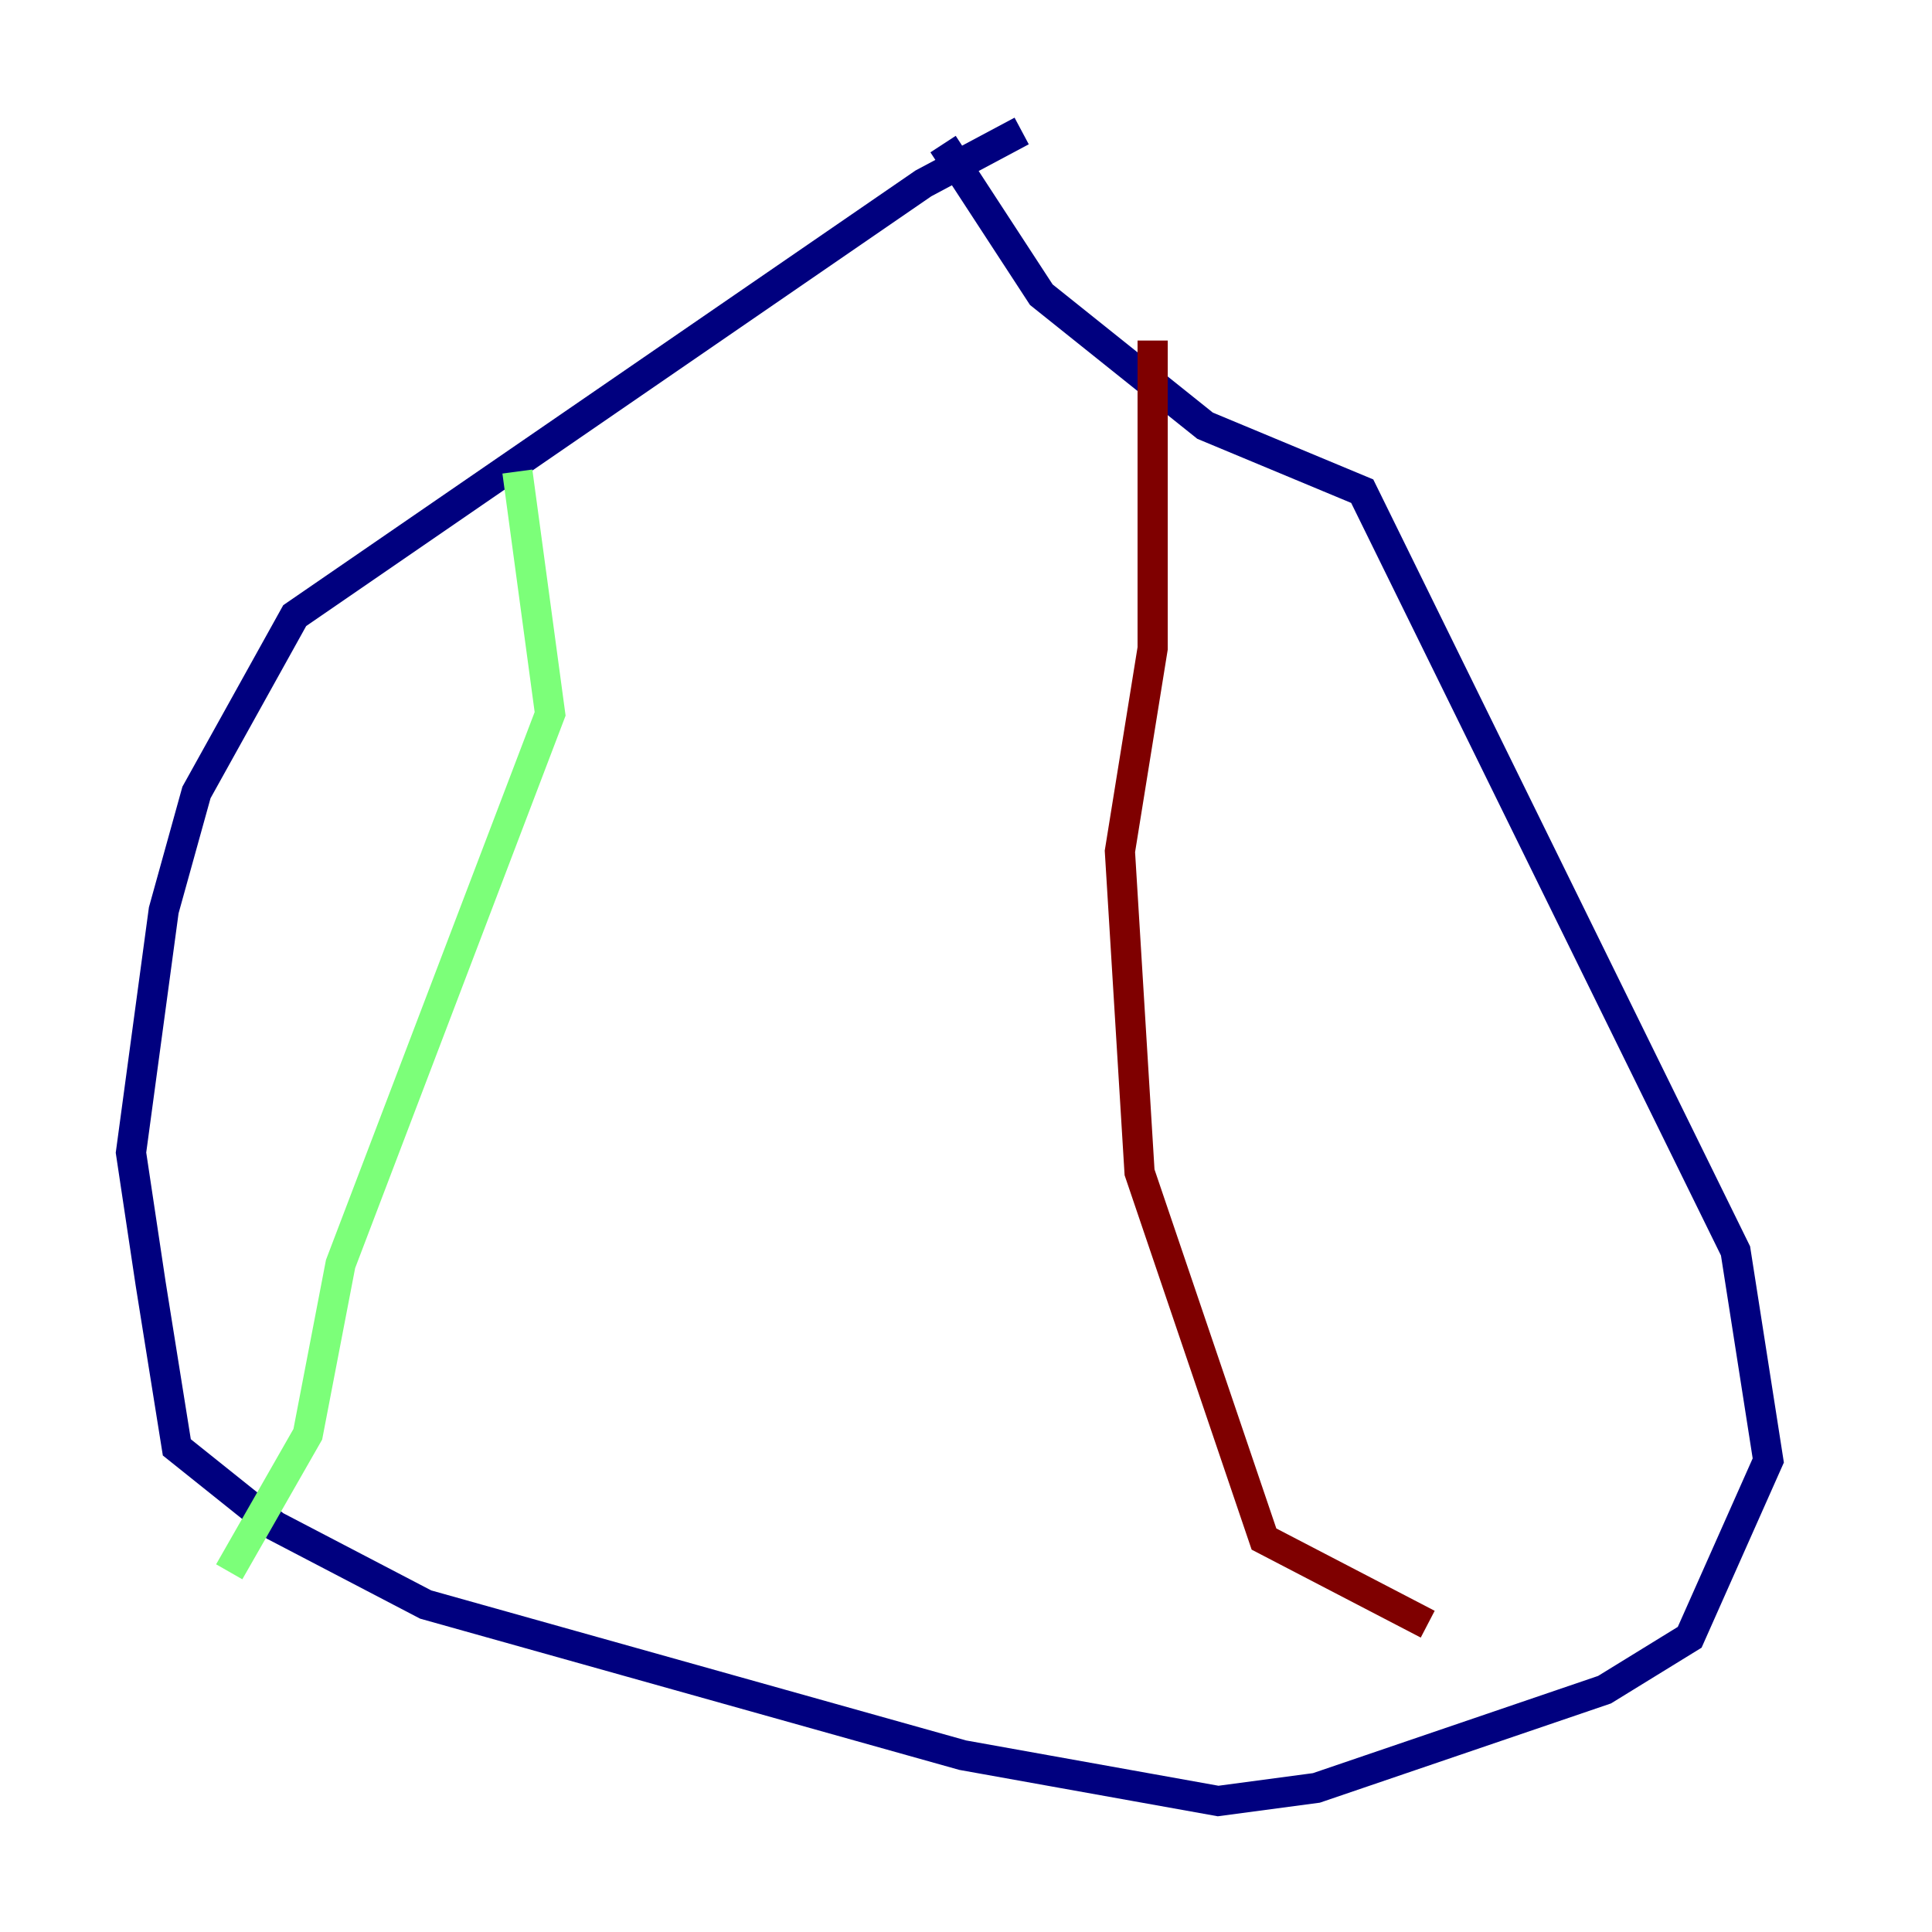 <?xml version="1.0" encoding="utf-8" ?>
<svg baseProfile="tiny" height="128" version="1.2" viewBox="0,0,128,128" width="128" xmlns="http://www.w3.org/2000/svg" xmlns:ev="http://www.w3.org/2001/xml-events" xmlns:xlink="http://www.w3.org/1999/xlink"><defs /><polyline fill="none" points="67.688,8.678 61.18,12.149 19.525,40.786 13.017,52.502 10.848,60.312 8.678,76.366 9.98,85.044 11.715,95.891 18.224,101.098 28.203,106.305 63.783,116.285 80.705,119.322 87.214,118.454 106.305,111.946 111.946,108.475 117.153,96.759 114.983,82.875 90.251,32.542 79.837,28.203 68.99,19.525 62.481,9.546" stroke="#00007f" stroke-width="2" /><polyline fill="none" points="34.278,31.241 36.447,47.295 22.563,83.742 20.393,95.024 15.186,104.136" stroke="#7cff79" stroke-width="2" /><polyline fill="none" points="76.366,22.563 76.366,42.956 74.197,56.407 75.498,77.668 83.742,101.966 94.59,107.607" stroke="#7f0000" stroke-width="2" /></svg>